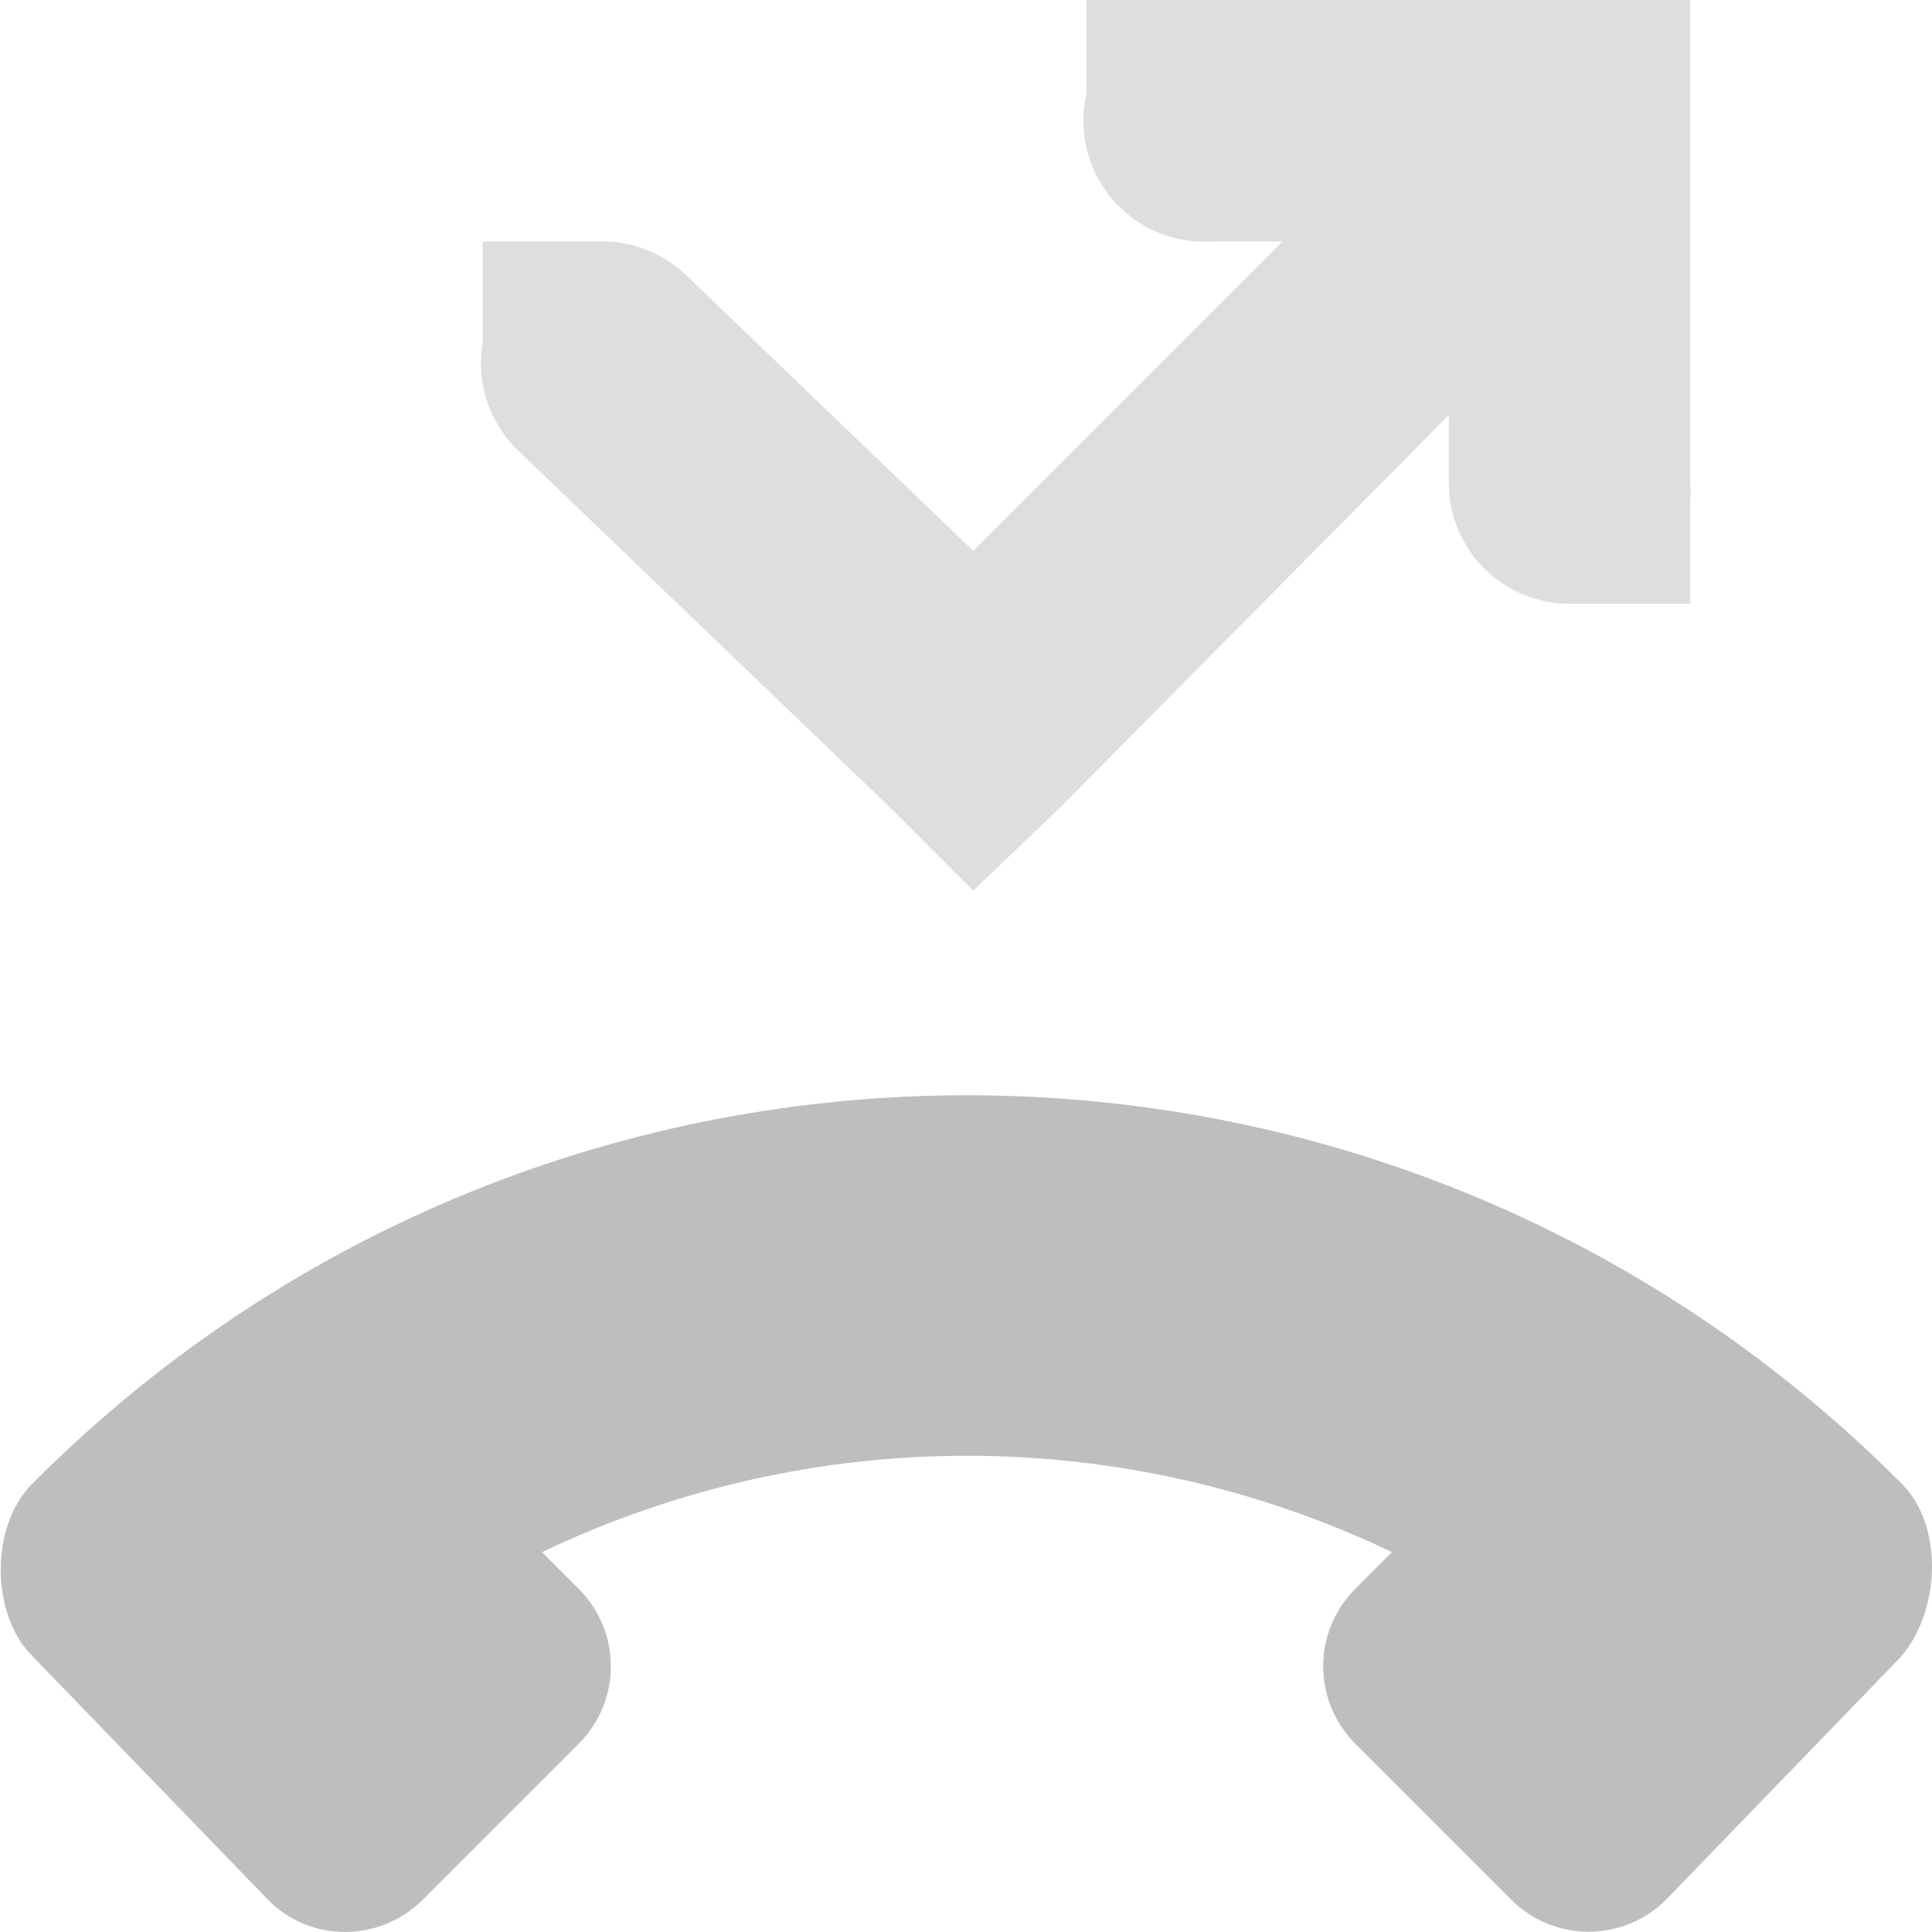 <svg xmlns="http://www.w3.org/2000/svg" xmlns:osb="http://www.openswatchbook.org/uri/2009/osb" width="16" height="16" version="1.1">
 <title id="title9167">
  Gnome Symbolic Icon Theme
 </title>
 <defs>
  <linearGradient id="linearGradient19282" gradientTransform="matrix(-2.737,0.282,-0.189,-1,239.54,-879.456)" osb:paint="solid">
   <stop id="stop19284" offset="0" style="stop-color:#bebebe666"/>
  </linearGradient>
 </defs>
 <g id="layer9" transform="translate(-141,-317)">
  <path d="m 149.997,317 0,0.781 a 1.001,1.001 0 0 0 1.031,1.219 l 0.594,0 -2.562,2.562 -2.375,-2.281 a 1.005,1.005 0 0 0 -0.719,-0.281 l -0.125,0 -0.844,0 0,0.75 a 1.005,1.005 0 0 0 0,0.094 1.005,1.005 0 0 0 0.281,0.875 l 3.094,2.969 0.688,0.688 0.719,-0.688 3.219,-3.25 0,0.562 a 1,1 0 0 0 1,1 l 1,0 0,-0.844 a 1,1 0 0 0 0,-0.156 l 0,-3 0,-1 -1,0 -2.969,0 a 1,1 0 0 0 -0.031,0 l -1,0 z" style="opacity:0.5;fill:#bebebe"/>
  <path d="m 141.266,330.713 c -0.344,-0.344 -0.349,-1.075 -2e-5,-1.424 l 0.04,-0.04 c 4.267,-4.245 11.167,-4.238 15.425,0.02 l 0.02,0.02 c 0.351,0.351 0.319,1.07 -0.02,1.444 l -1.931,1.997 c -0.357,0.357 -0.931,0.357 -1.287,10e-6 l -1.287,-1.287 c -0.357,-0.357 -0.357,-0.931 -1e-5,-1.287 l 0.302,-0.302 c -2.227,-1.064 -4.812,-1.064 -7.039,10e-6 l 0.302,0.302 c 0.357,0.357 0.357,0.931 0,1.287 l -1.287,1.287 c -0.357,0.357 -0.937,0.362 -1.287,0 z" style="fill:#bebebe"/>
 </g>
</svg>
